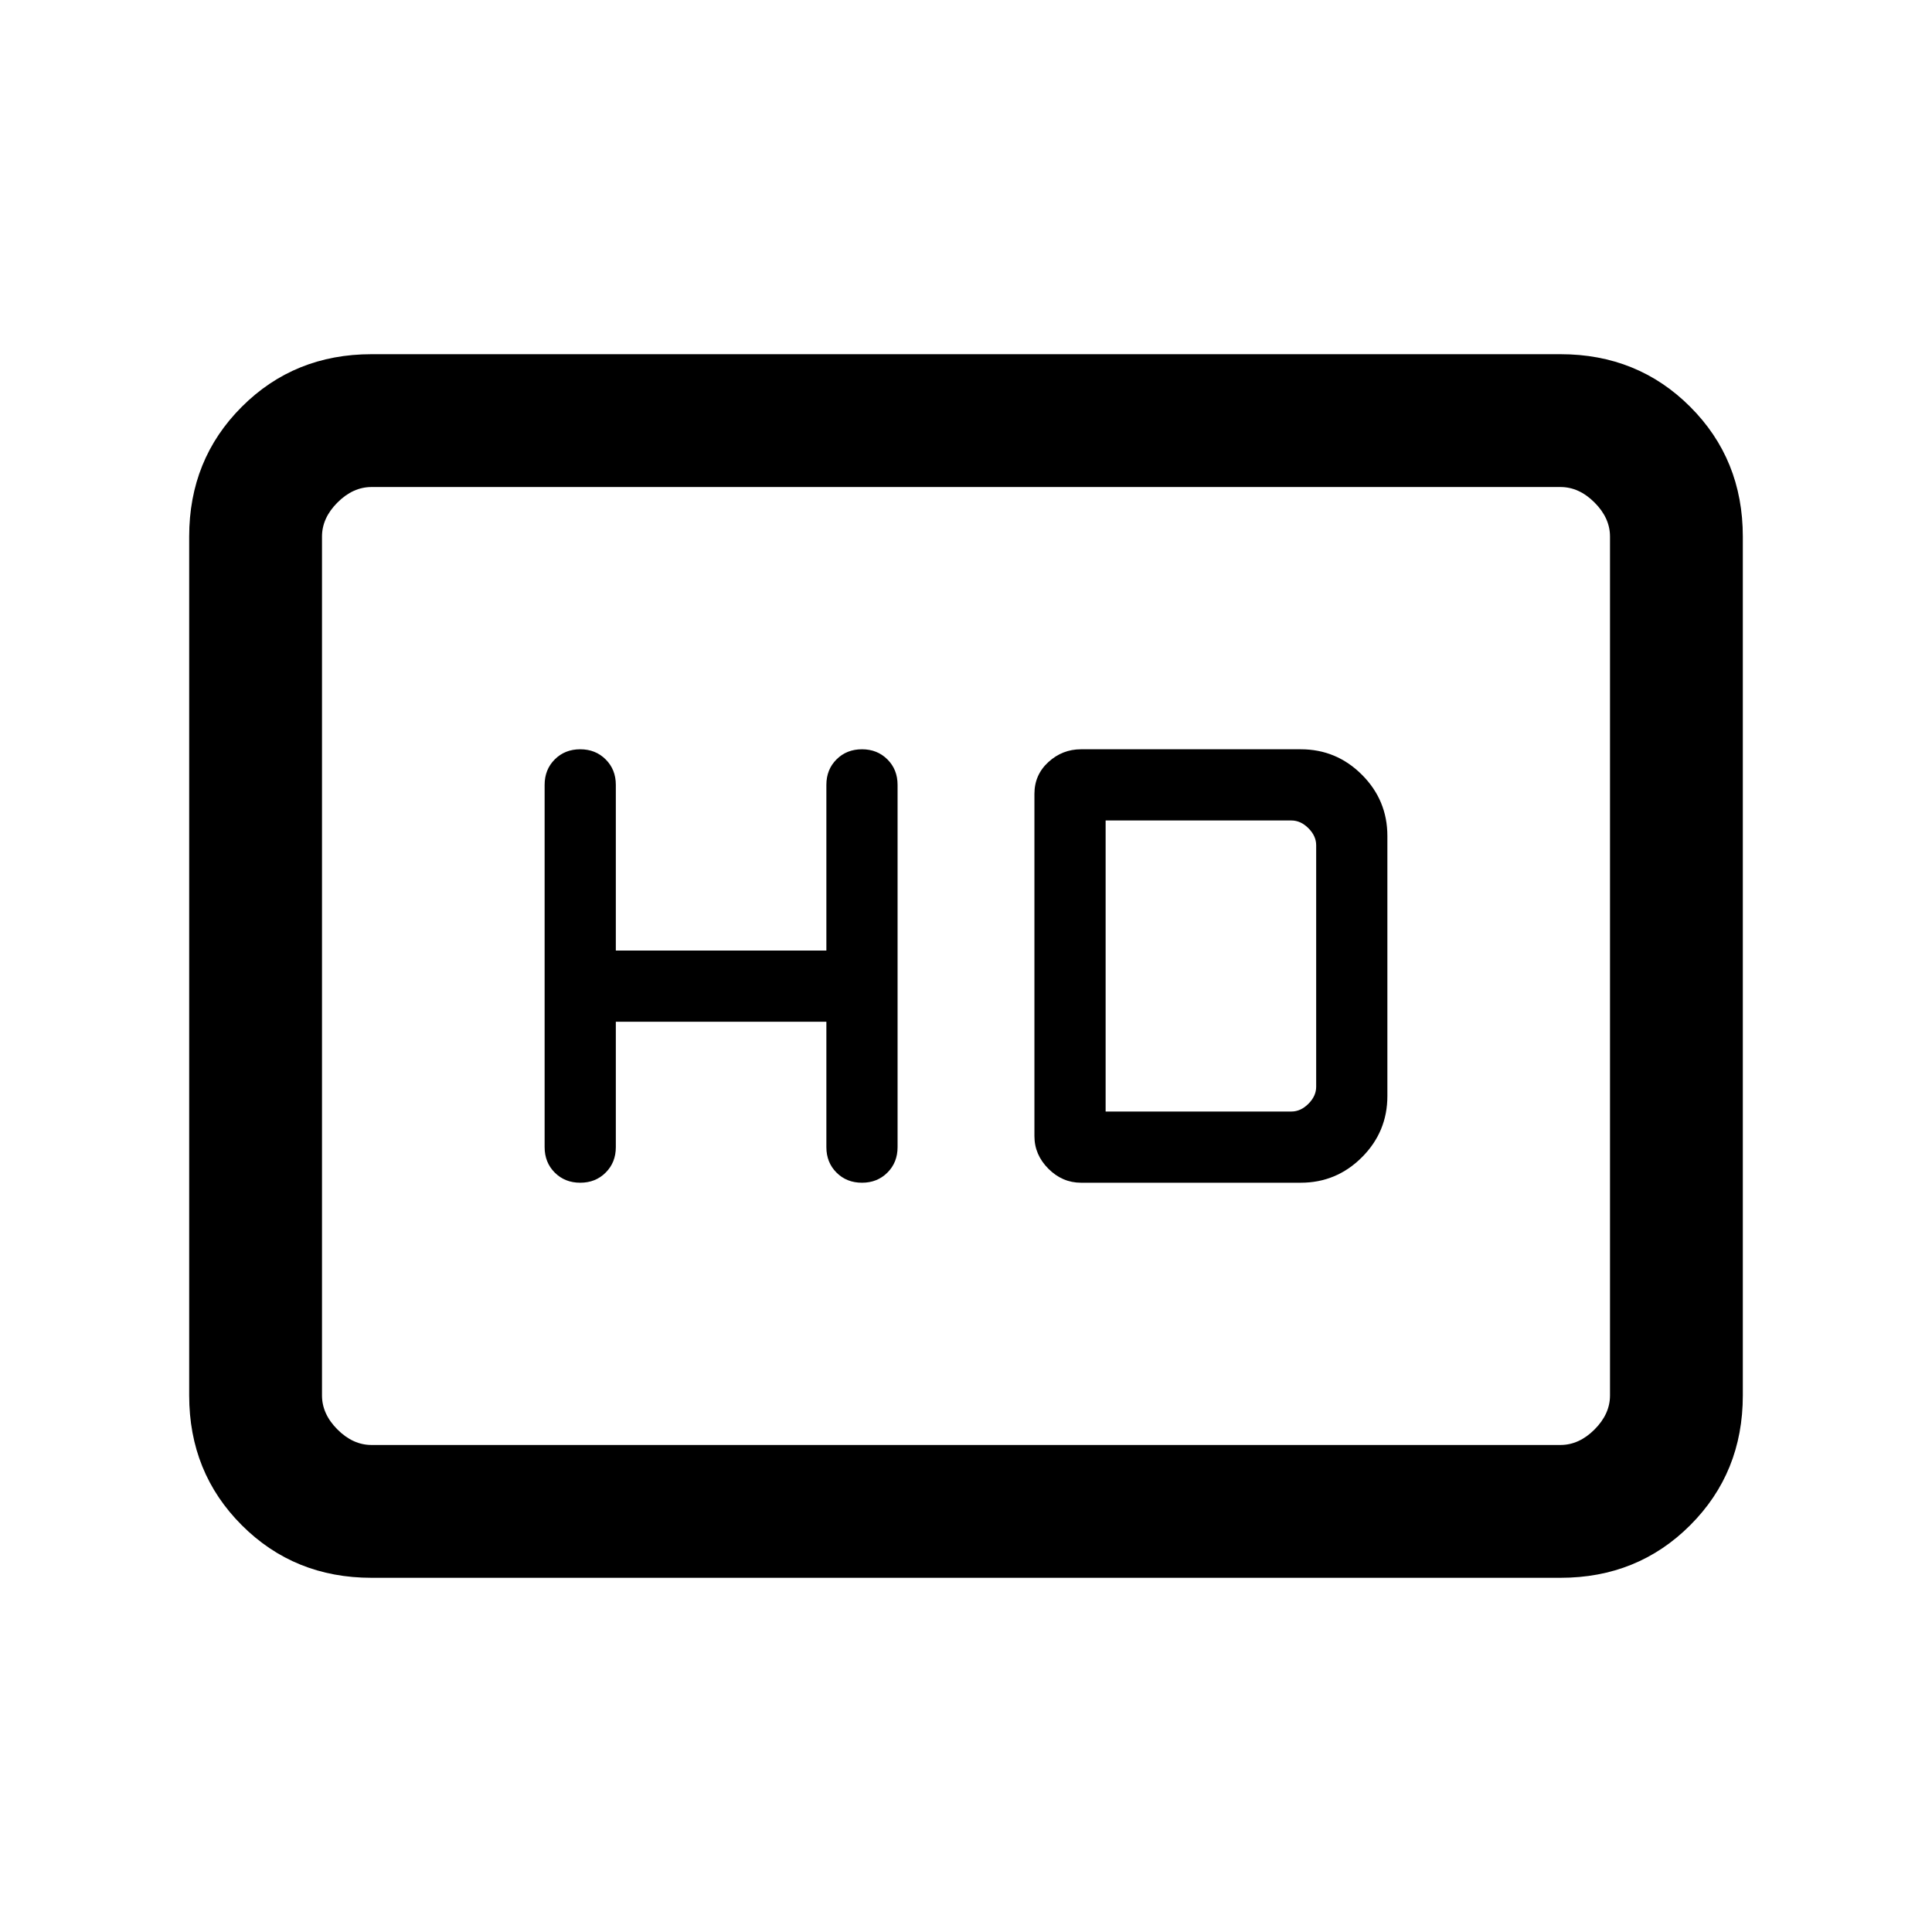 <svg xmlns="http://www.w3.org/2000/svg" height="24" viewBox="0 -960 960 960" width="24"><path d="M306-452.31h104.62V-390q0 7.62 5.03 12.65 5.04 5.04 12.66 5.04 7.61 0 12.65-5.04Q446-382.38 446-390v-180q0-7.62-5.04-12.65-5.04-5.04-12.65-5.04-7.62 0-12.66 5.04-5.03 5.03-5.03 12.65v82.31H306V-570q0-7.62-5.04-12.65-5.04-5.04-12.65-5.04-7.62 0-12.66 5.04-5.03 5.03-5.03 12.65v180q0 7.62 5.03 12.65 5.04 5.04 12.66 5.04 7.61 0 12.65-5.04Q306-382.38 306-390v-62.31Zm231.15 80h109.16q17.77 0 30.42-12.65 12.65-12.66 12.65-30.42v-129.24q0-17.76-12.65-30.42-12.65-12.65-30.42-12.65H537.15q-9.26 0-16.2 6.34Q514-575 514-565.54v170.08q0 9.26 6.95 16.21 6.94 6.94 16.2 6.94Zm12.23-35.38v-144.62h92.31q4.62 0 8.46 3.85Q654-544.62 654-540v120q0 4.62-3.85 8.46-3.84 3.85-8.46 3.85h-92.31ZM184.62-176q-38.35 0-64.48-26.14Q94-228.27 94-266.62v-426.76q0-38.35 26.14-64.48Q146.27-784 184.62-784h590.76q38.35 0 64.48 26.14Q866-731.73 866-693.38v426.76q0 38.35-26.14 64.48Q813.73-176 775.38-176H184.62Zm0-66h590.76q9.24 0 16.93-7.69 7.69-7.69 7.69-16.93v-426.76q0-9.24-7.69-16.93-7.69-7.69-16.93-7.69H184.62q-9.24 0-16.93 7.69-7.69 7.69-7.69 16.93v426.76q0 9.24 7.69 16.93 7.69 7.69 16.93 7.69ZM160-242v-476 476Z"/></svg>